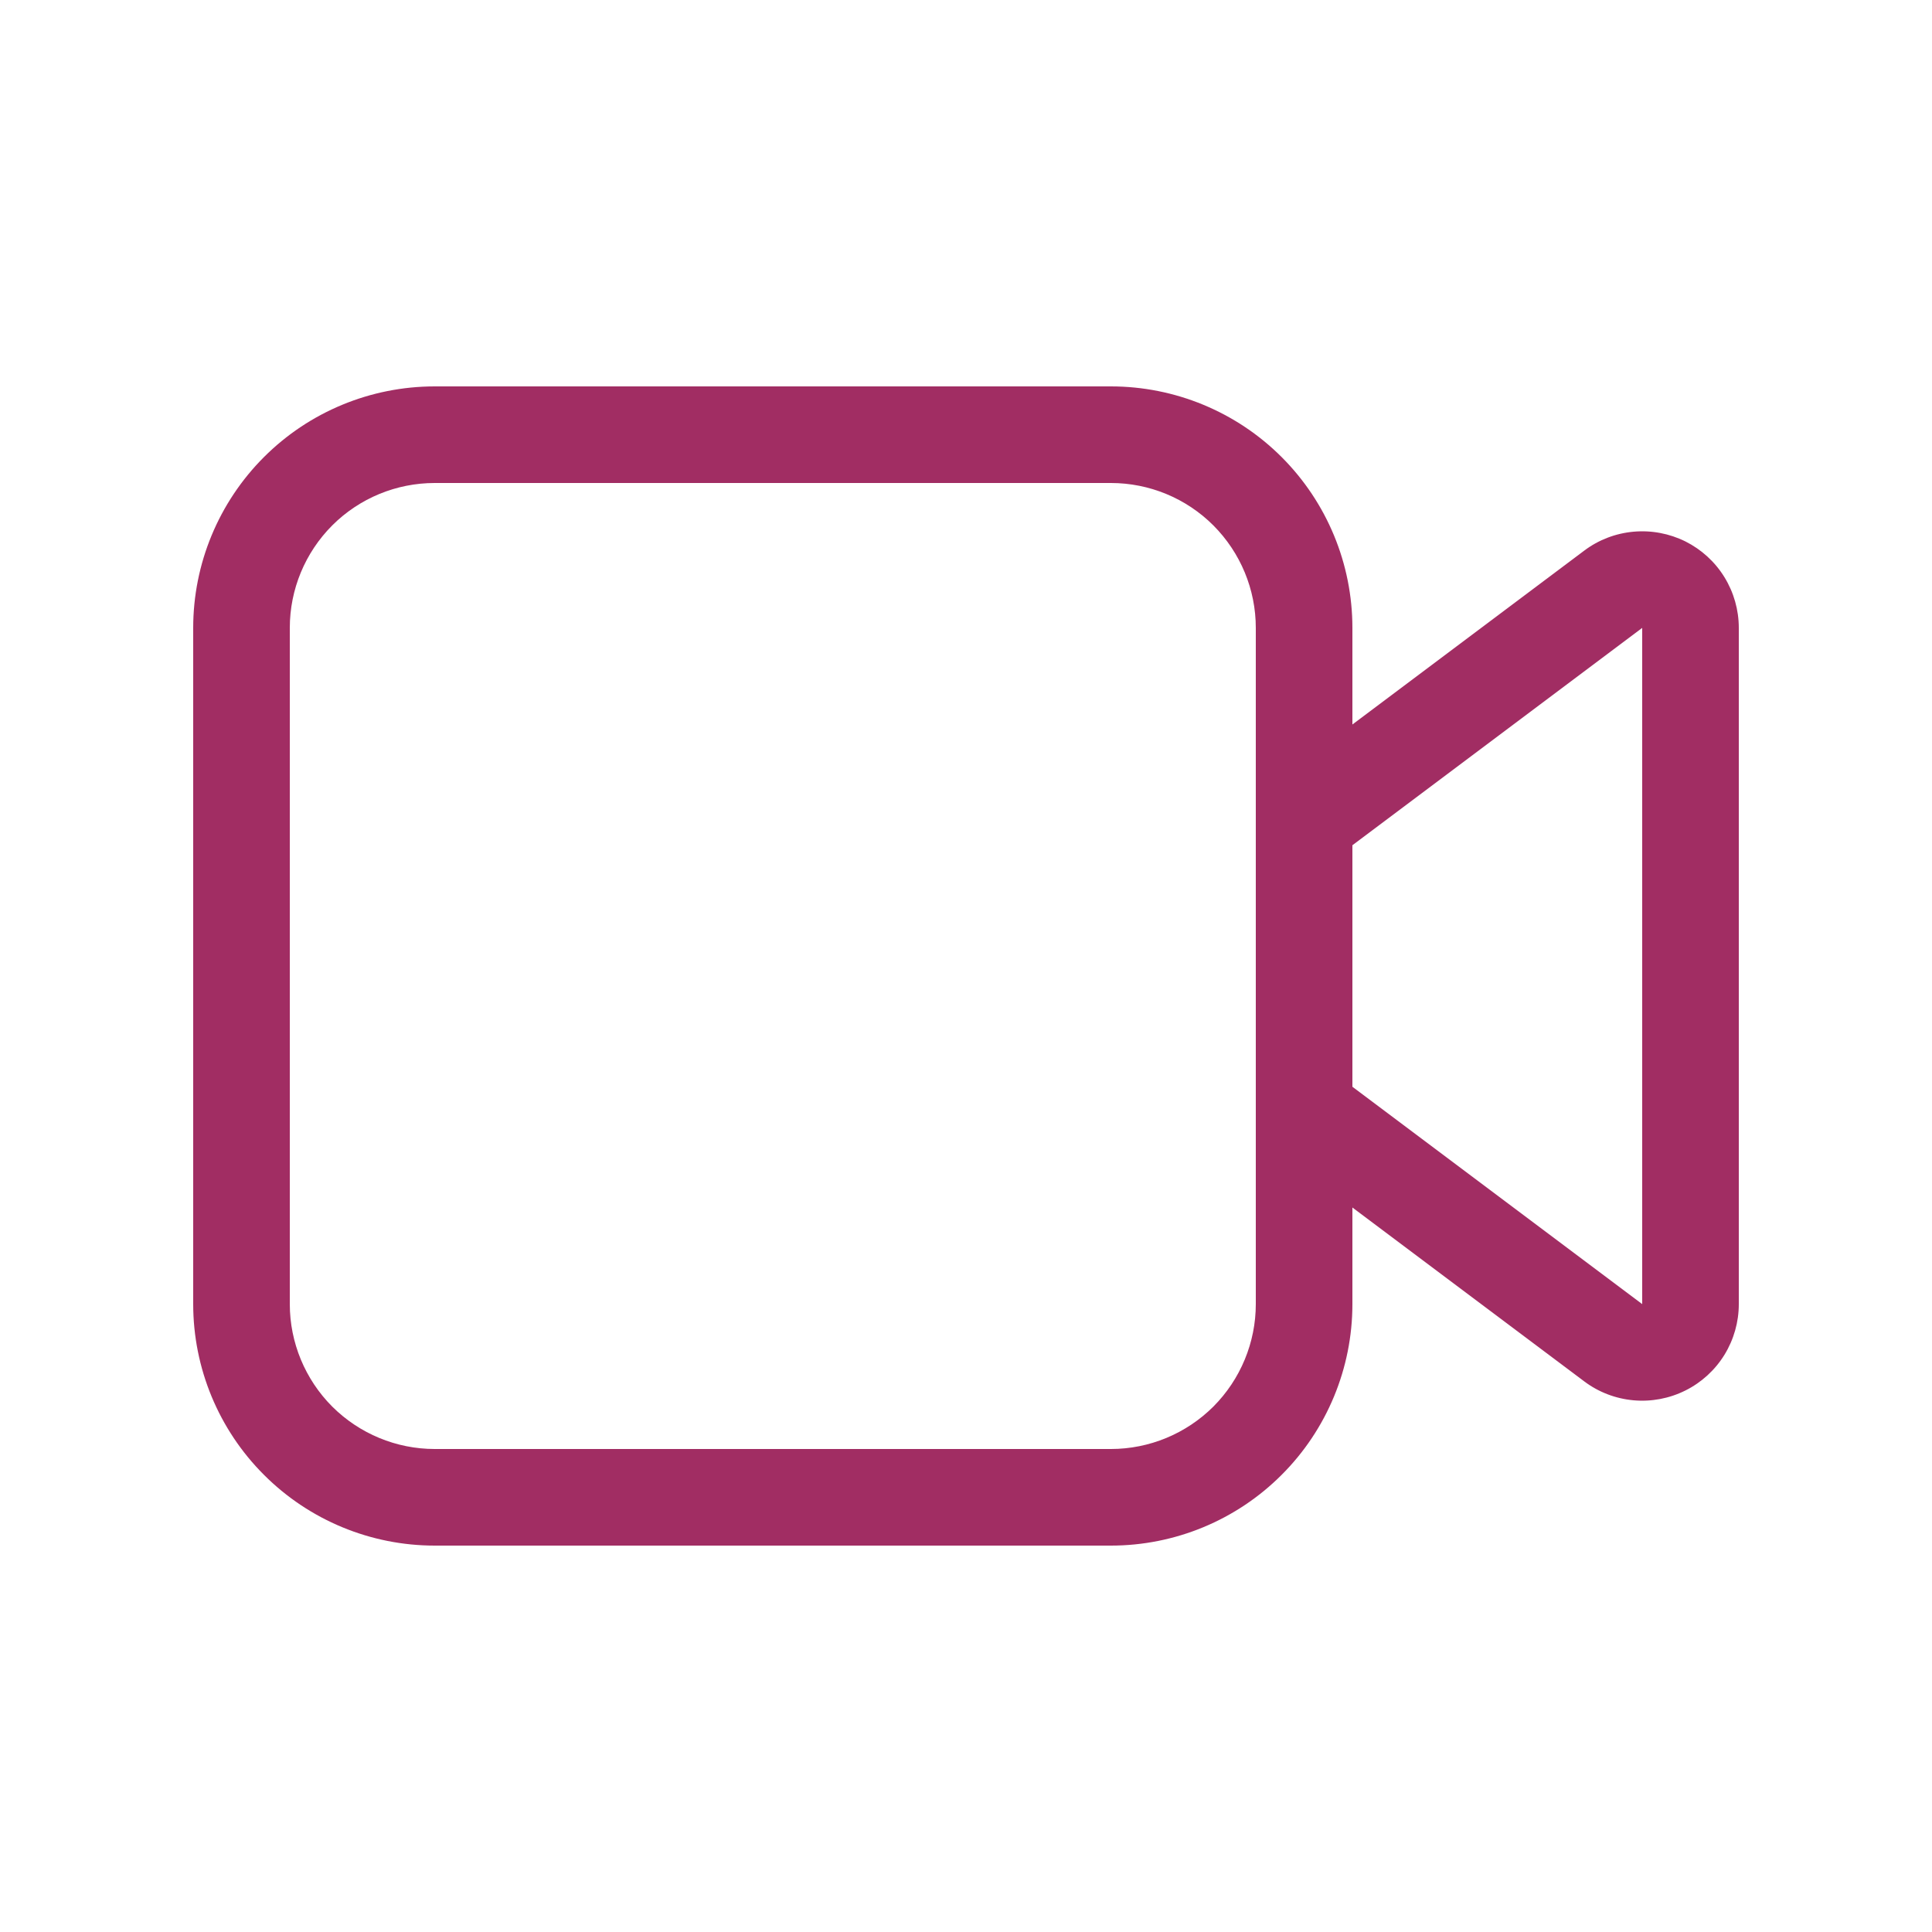 <svg width="24" height="24" viewBox="0 0 24 24" fill="none" xmlns="http://www.w3.org/2000/svg">
<path d="M5.4 4.8C4.604 4.8 3.841 5.116 3.279 5.678C2.716 6.241 2.4 7.004 2.4 7.8V16.2C2.4 16.995 2.716 17.759 3.279 18.321C3.841 18.884 4.604 19.2 5.4 19.2H13.8C14.596 19.2 15.359 18.884 15.921 18.321C16.484 17.759 16.8 16.995 16.8 16.2V15L19.68 17.16C19.858 17.294 20.07 17.375 20.292 17.395C20.514 17.415 20.737 17.373 20.937 17.273C21.136 17.174 21.304 17.02 21.421 16.831C21.538 16.641 21.6 16.423 21.6 16.2V7.8C21.6 7.577 21.538 7.359 21.421 7.169C21.304 6.979 21.136 6.826 20.937 6.726C20.737 6.627 20.514 6.585 20.292 6.605C20.07 6.625 19.858 6.706 19.68 6.84L16.8 9V7.8C16.8 7.004 16.484 6.241 15.921 5.678C15.359 5.116 14.596 4.8 13.8 4.8H5.4ZM16.8 10.5L20.4 7.8V16.2L16.8 13.5V10.5ZM15.6 7.8V16.2C15.6 16.677 15.41 17.135 15.073 17.473C14.735 17.81 14.277 18 13.8 18H5.4C4.923 18 4.465 17.81 4.127 17.473C3.79 17.135 3.6 16.677 3.6 16.2V7.8C3.6 7.322 3.79 6.865 4.127 6.527C4.465 6.189 4.923 6 5.4 6H13.8C14.277 6 14.735 6.189 15.073 6.527C15.41 6.865 15.6 7.322 15.6 7.8Z" fill="#A12D63"/>
</svg>
